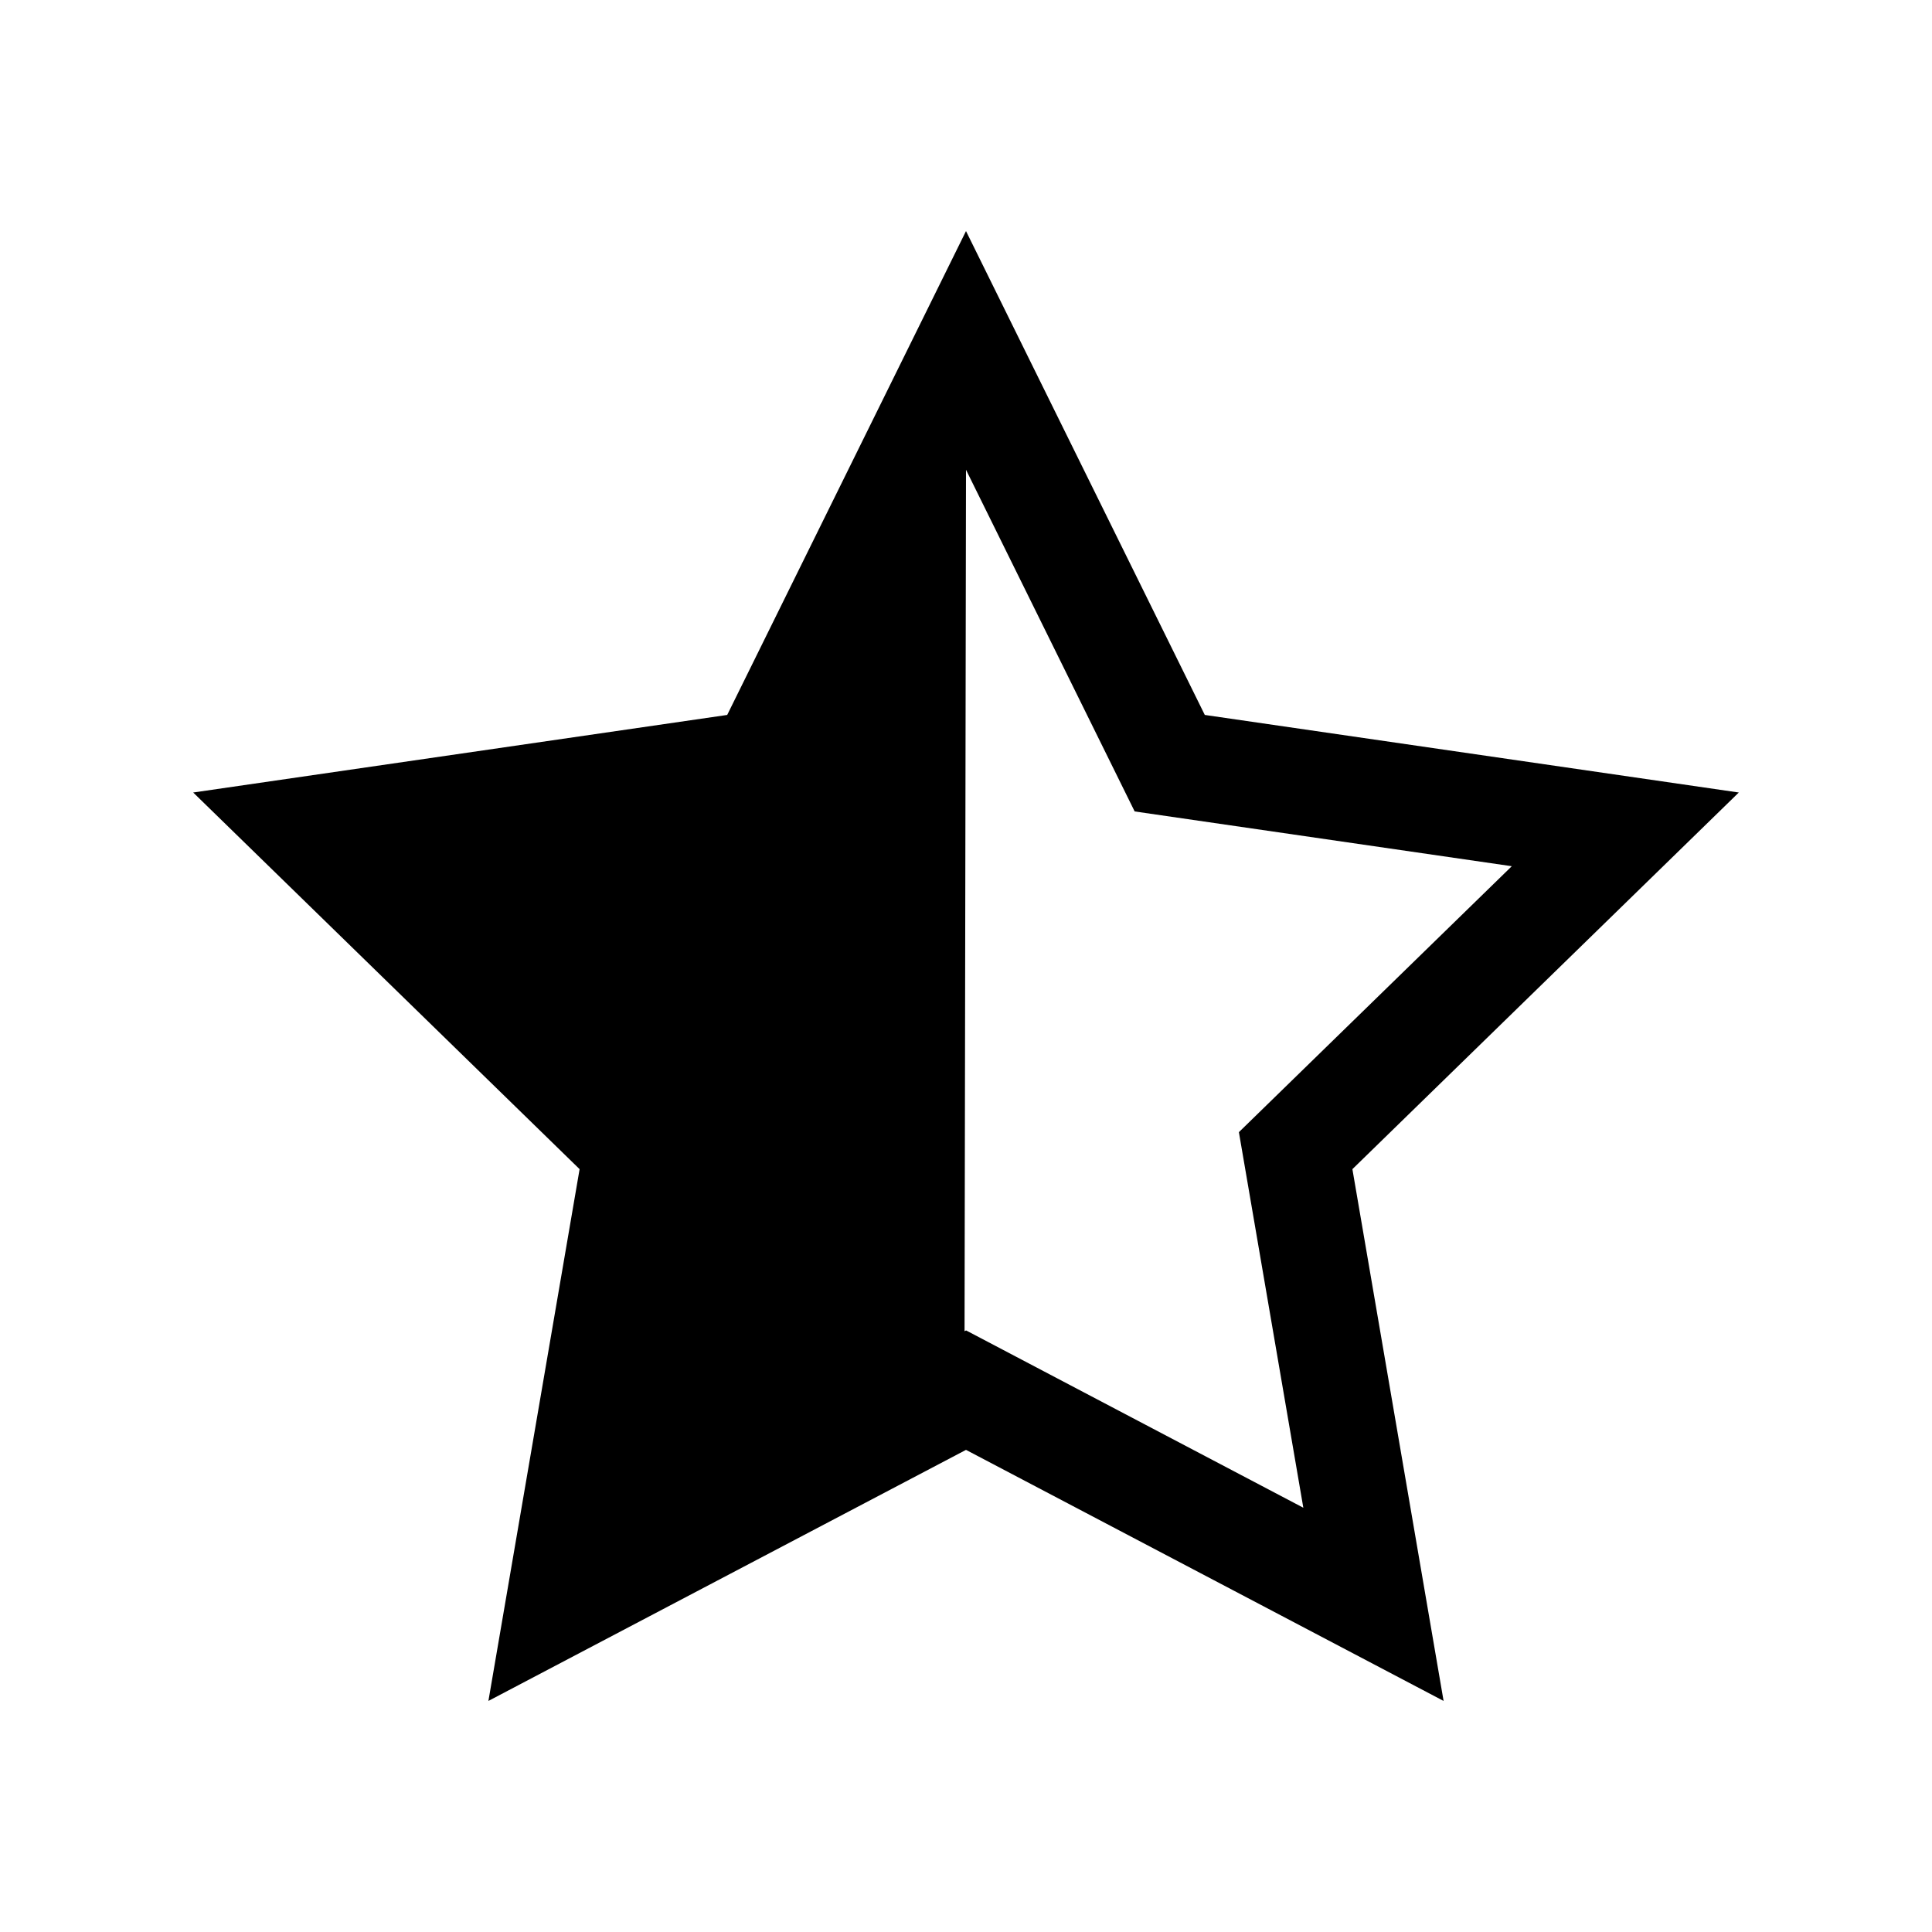 <svg xmlns="http://www.w3.org/2000/svg" aria-hidden="true" viewBox="-2 -2 20 20" fill="currentColor">
  <path d="M16 6.204l-5.528-.803L8 .392 5.528 5.401 0 6.204l4 3.899-.944 5.505L8 13.009l4.944 2.599L12 10.103l4-3.899zm-8 5.569l-.015.008L8 2.863 9.746 6.4l3.904.567-2.825 2.753.667 3.888L8 11.772z"/>
</svg>
